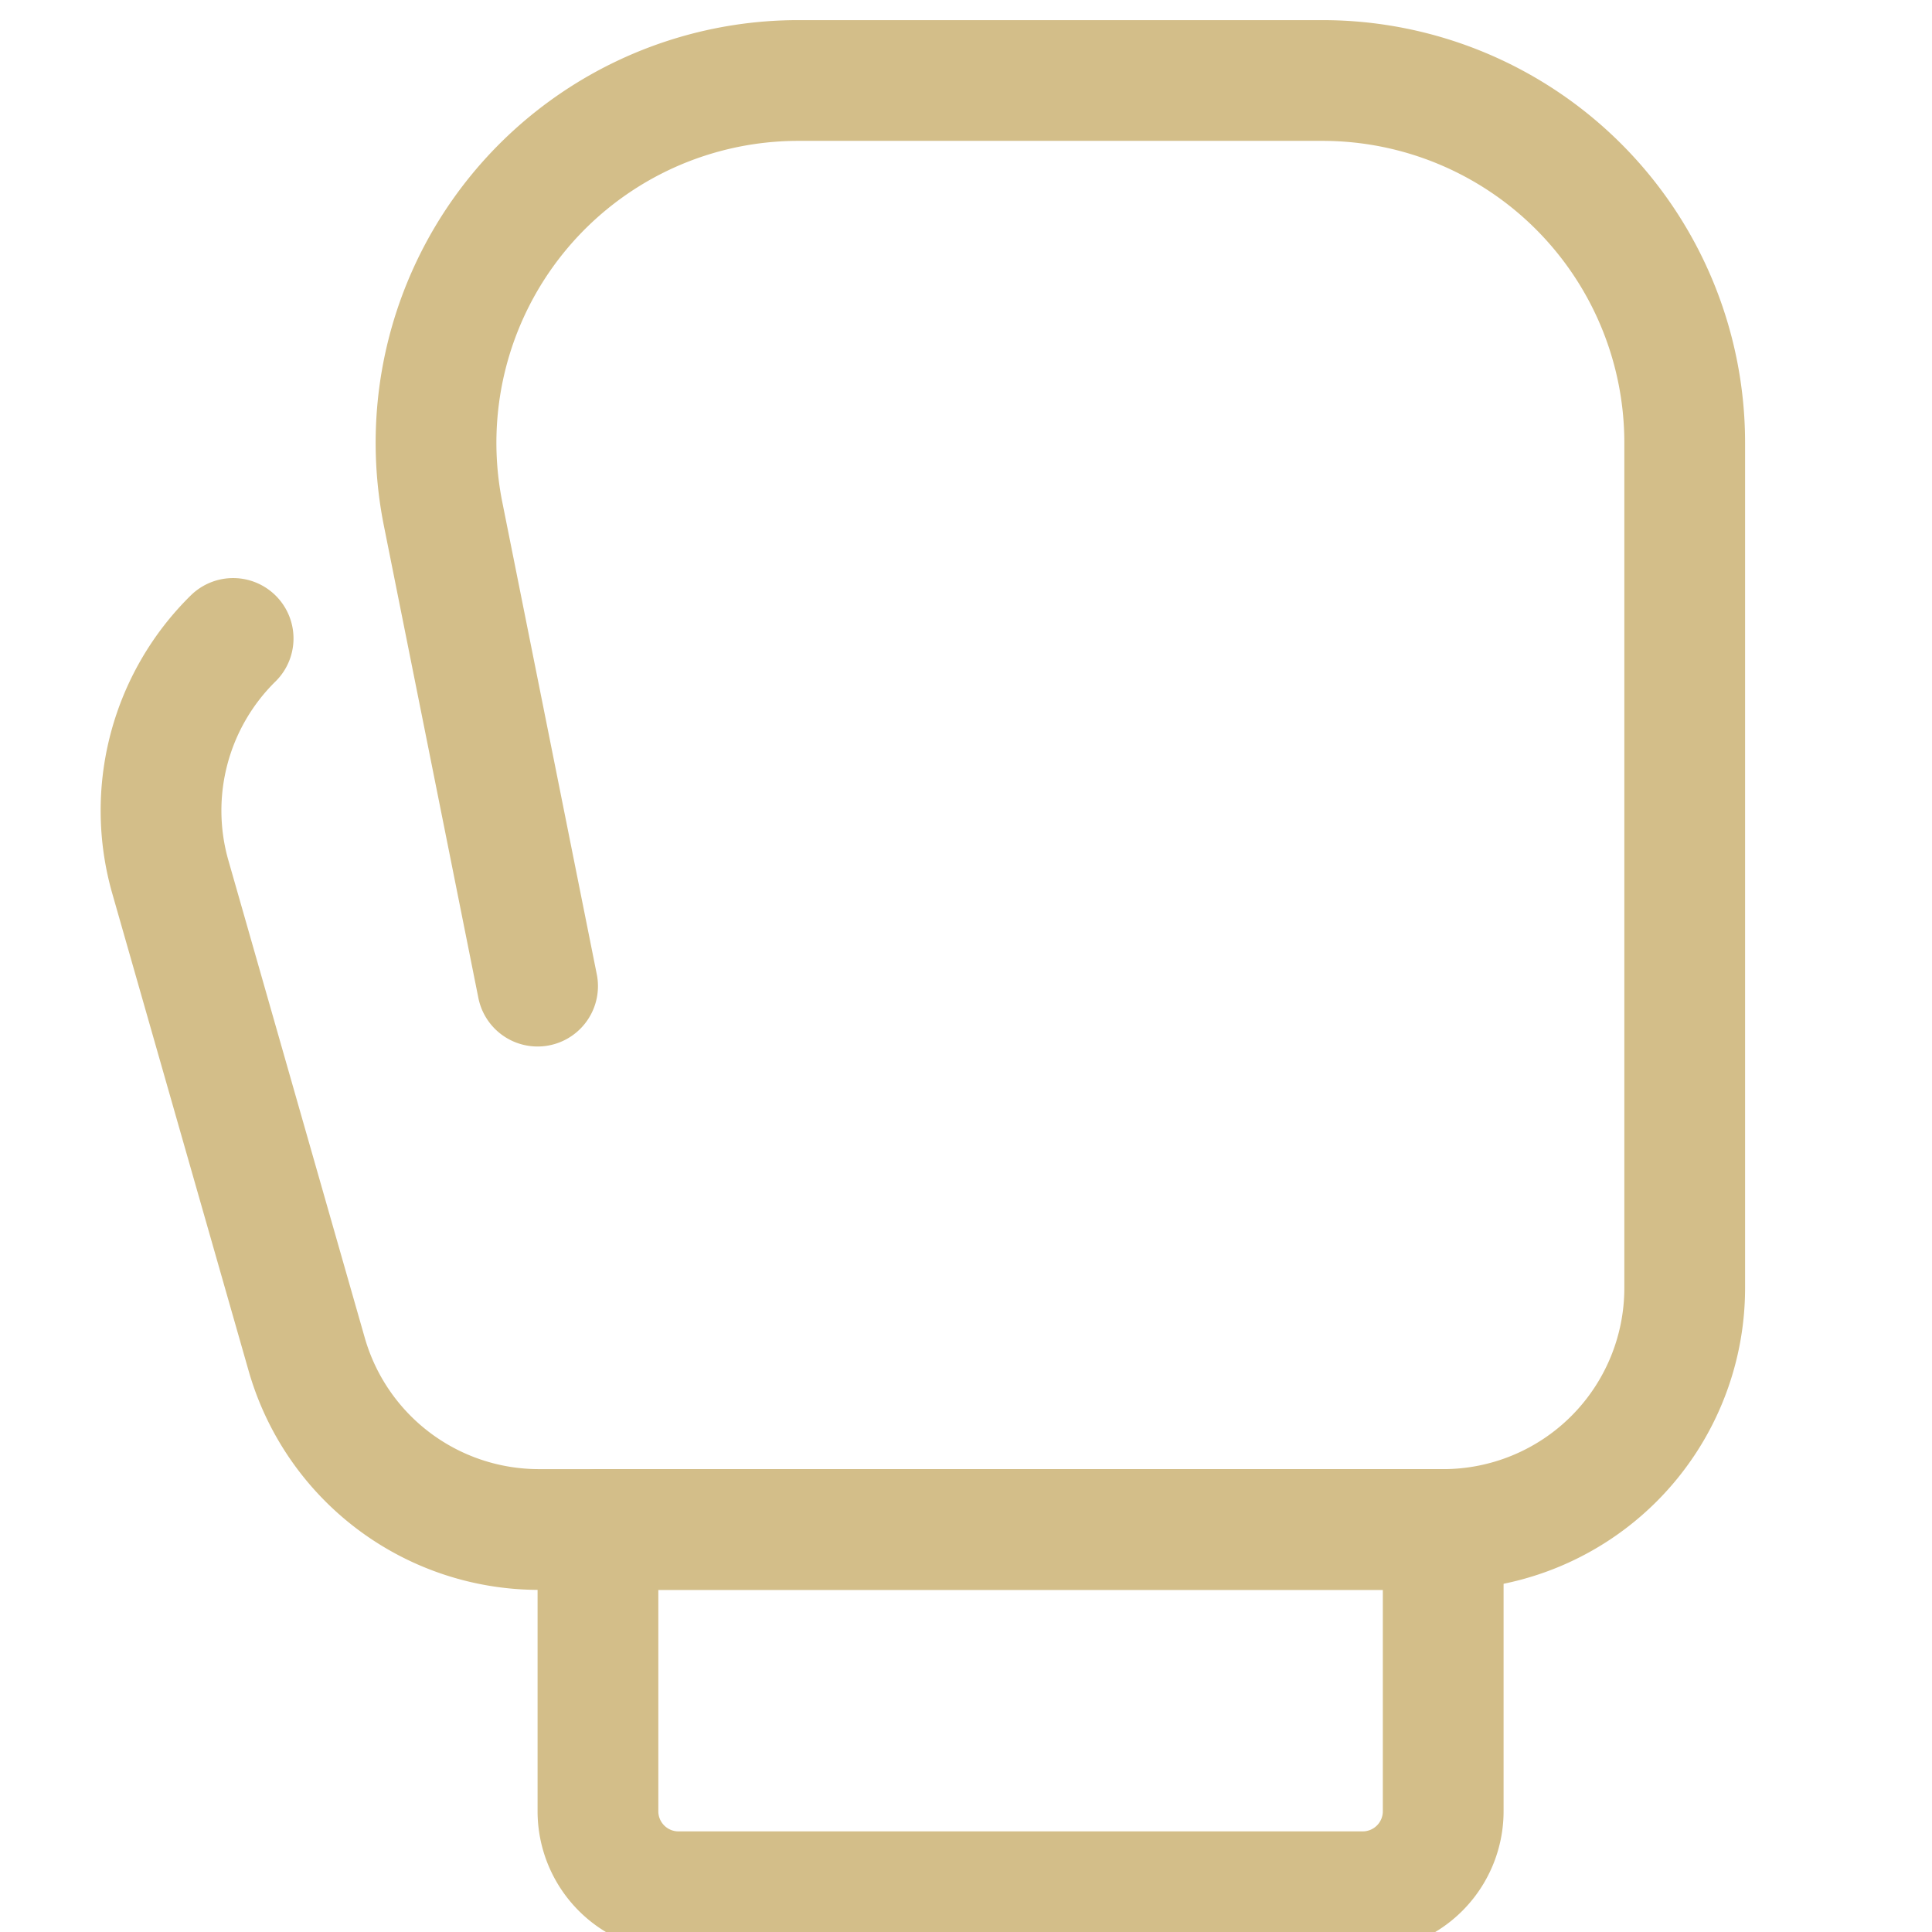 <svg xmlns="http://www.w3.org/2000/svg" width="24" height="24" viewBox="0 0 24 24">
    <g fill="none" fill-rule="evenodd" stroke="#D3BE89" stroke-linecap="round" stroke-linejoin="round" stroke-width="1.5">
        <path d="M7.428 19h10.5v3.5a1 1 0 0 1-1 1h-8.5a1 1 0 0 1-1-1V19z"/>
        <path d="M2.896 7.931a3 3 0 0 0-.78 2.963l1.694 5.93A3 3 0 0 0 6.696 19h11.232a3 3 0 0 0 3-3V5.5a4.5 4.5 0 0 0-4.5-4.5H9.917a4.5 4.5 0 0 0-4.413 5.383l1.174 5.867"/>
    </g>
</svg>

